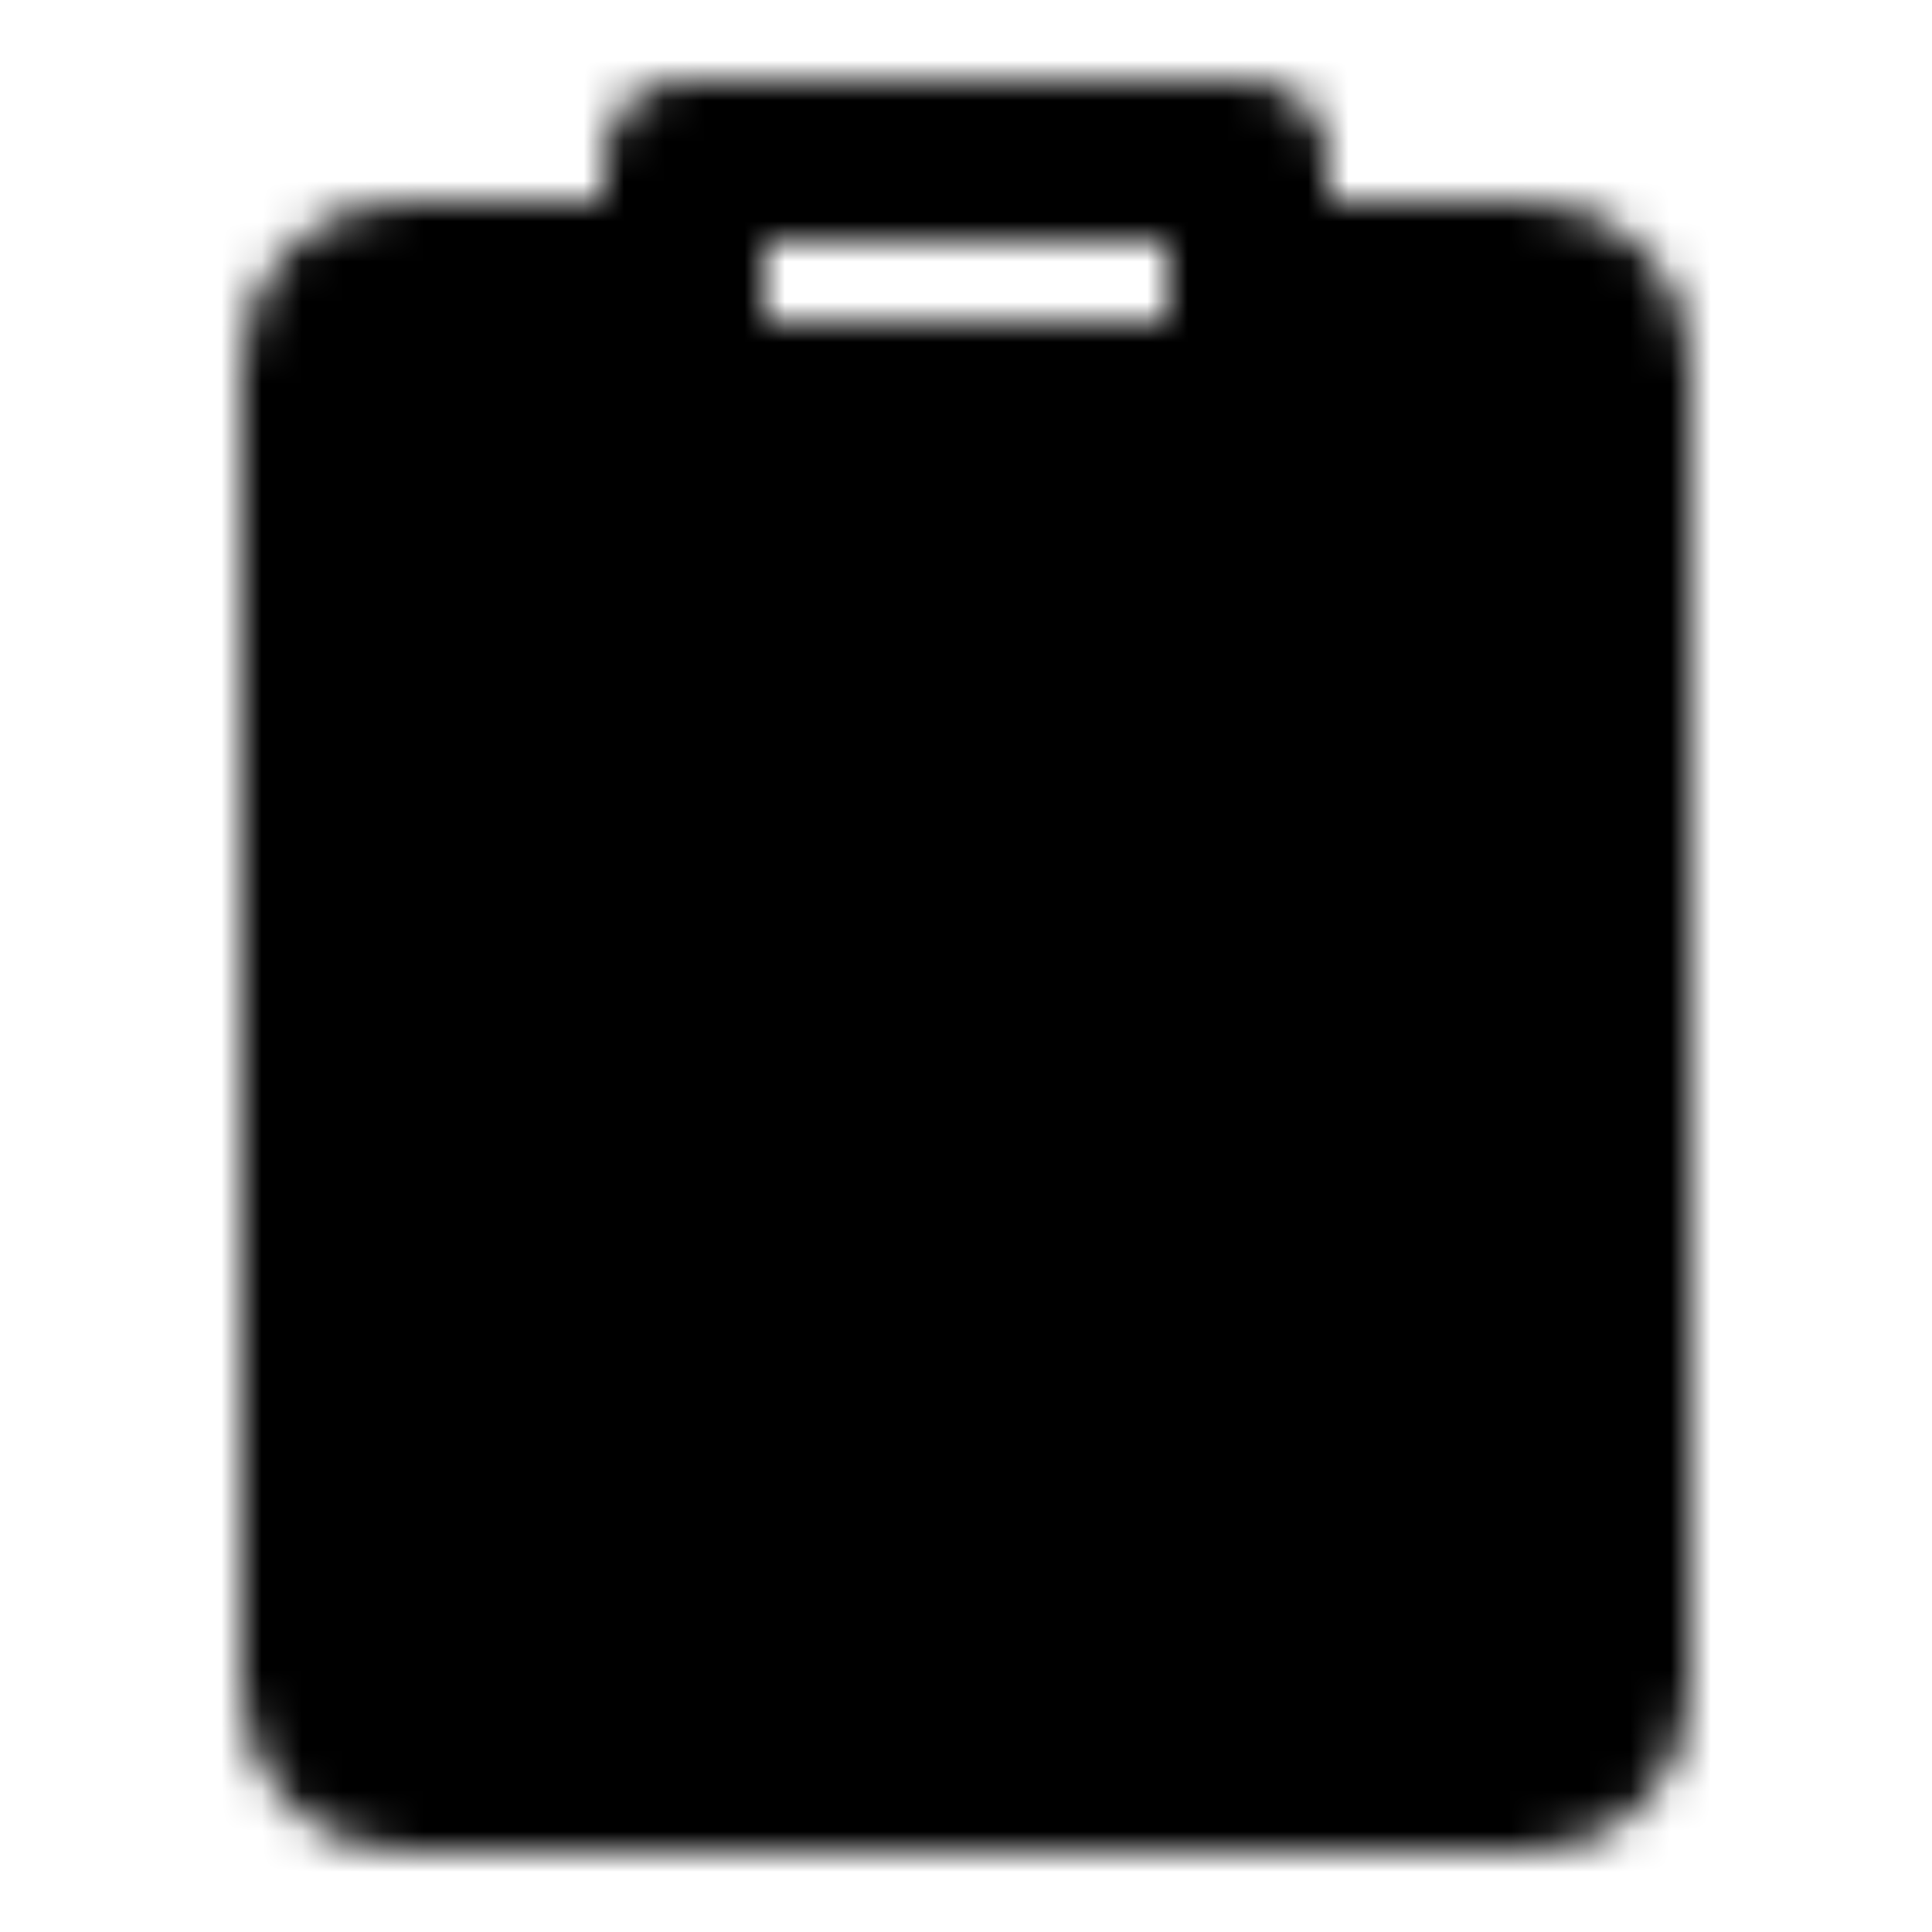 <svg width="48" height="48" viewBox="0 0 48 48" fill="none" xmlns="http://www.w3.org/2000/svg">
<mask id="mask0_157_14" style="mask-type:luminance" maskUnits="userSpaceOnUse" x="6" y="2" width="36" height="44">
<path d="M33.05 7H38C38.53 7 39.039 7.211 39.414 7.586C39.789 7.961 40 8.47 40 9V42C40 42.53 39.789 43.039 39.414 43.414C39.039 43.789 38.53 44 38 44H10C9.47 44 8.961 43.789 8.586 43.414C8.211 43.039 8 42.53 8 42V9C8 8.47 8.211 7.961 8.586 7.586C8.961 7.211 9.47 7 10 7H17V10H31V7H33.05Z" fill="#555555" stroke="white" stroke-width="4" stroke-linejoin="round"/>
<path d="M27 19L19 27.001H29.004L21 35.001M17 4H31V10H17V4Z" stroke="white" stroke-width="4" stroke-linecap="round" stroke-linejoin="round"/>
</mask>
<g mask="url(#mask0_157_14)">
<path d="M0 0H48V48H0V0Z" fill="black"/>
</g>
</svg>
